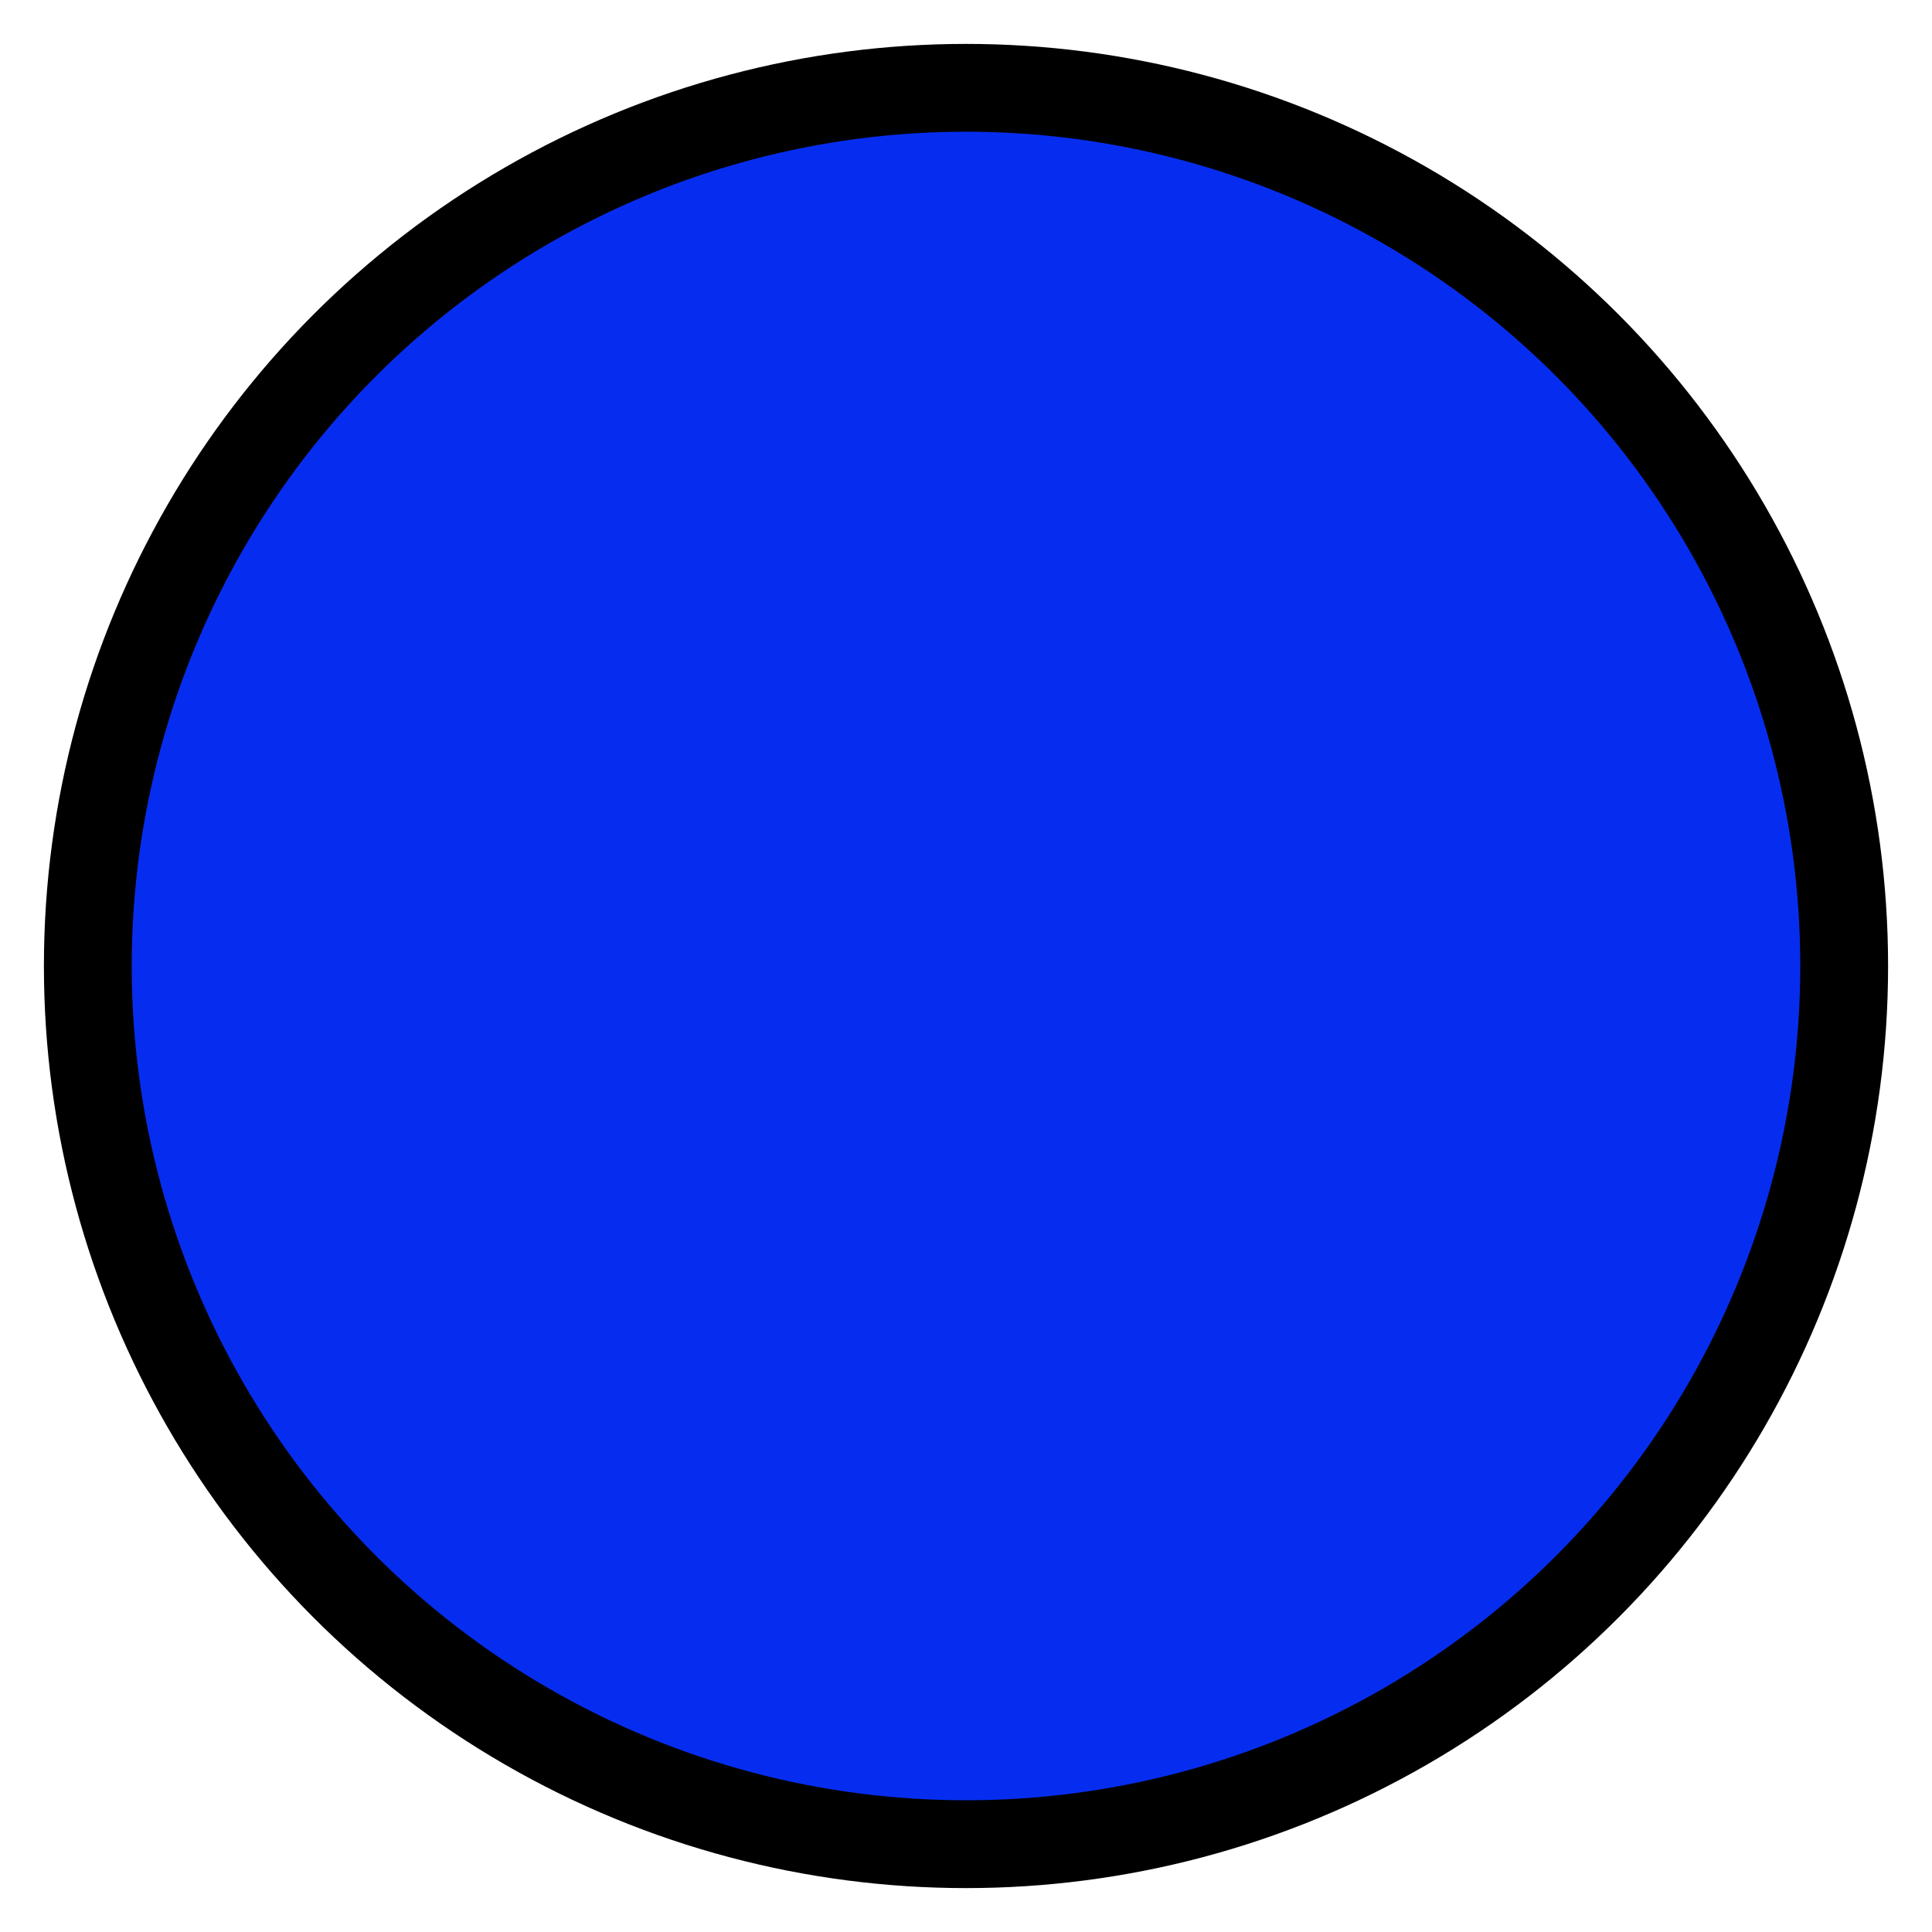 <?xml version="1.0" standalone="yes"?>

<svg version="1.1" viewBox="0 0 44 44" fill="none" stroke="none" xmlns="http://www.w3.org/2000/svg" xmlns:xlink="http://www.w3.org/1999/xlink">

   <circle cx="22" cy="22" r="20" stroke="black" stroke-width="2" fill="#062def" />
   
</svg>

